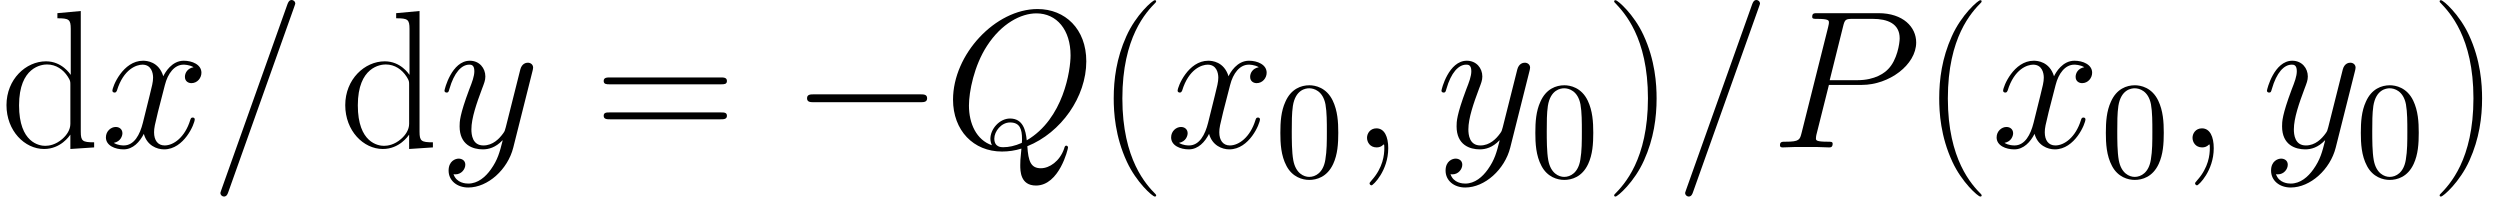 <?xml version='1.0' encoding='UTF-8'?>
<!-- This file was generated by dvisvgm 2.1.3 -->
<svg height='15.94pt' version='1.1' viewBox='56.413 53.798 202.753 15.94' width='202.753pt' xmlns='http://www.w3.org/2000/svg' xmlns:xlink='http://www.w3.org/1999/xlink'>
<defs>
<path d='M5.133 -3.571C5.133 -4.463 5.077 -5.356 4.686 -6.182C4.173 -7.253 3.258 -7.431 2.79 -7.431C2.12 -7.431 1.306 -7.141 0.848 -6.103C0.491 -5.334 0.435 -4.463 0.435 -3.571C0.435 -2.734 0.48 -1.73 0.937 -0.881C1.417 0.022 2.232 0.245 2.778 0.245C3.381 0.245 4.229 0.011 4.72 -1.049C5.077 -1.819 5.133 -2.689 5.133 -3.571ZM2.778 0C2.343 0 1.685 -0.279 1.484 -1.35C1.361 -2.02 1.361 -3.046 1.361 -3.704C1.361 -4.419 1.361 -5.155 1.451 -5.758C1.663 -7.085 2.499 -7.186 2.778 -7.186C3.147 -7.186 3.883 -6.985 4.095 -5.88C4.207 -5.255 4.207 -4.407 4.207 -3.704C4.207 -2.868 4.207 -2.109 4.084 -1.395C3.917 -0.335 3.28 0 2.778 0Z' id='g2-48'/>
<path d='M3.108 0.064C3.108 -0.861 2.805 -1.546 2.152 -1.546C1.642 -1.546 1.387 -1.132 1.387 -0.781S1.626 0 2.168 0C2.375 0 2.55 -0.064 2.694 -0.207C2.726 -0.239 2.742 -0.239 2.758 -0.239C2.79 -0.239 2.79 -0.016 2.79 0.064C2.79 0.59 2.694 1.626 1.769 2.662C1.594 2.853 1.594 2.885 1.594 2.917C1.594 2.997 1.674 3.076 1.753 3.076C1.881 3.076 3.108 1.897 3.108 0.064Z' id='g1-59'/>
<path d='M6.838 -11.365C6.838 -11.381 6.934 -11.62 6.934 -11.652C6.934 -11.844 6.775 -11.955 6.647 -11.955C6.567 -11.955 6.424 -11.955 6.296 -11.604L0.956 3.395C0.956 3.411 0.861 3.65 0.861 3.682C0.861 3.873 1.02 3.985 1.148 3.985C1.243 3.985 1.387 3.969 1.498 3.634L6.838 -11.365Z' id='g1-61'/>
<path d='M4.718 -5.069H7.396C9.596 -5.069 11.796 -6.695 11.796 -8.512C11.796 -9.755 10.744 -10.887 8.735 -10.887H3.81C3.507 -10.887 3.363 -10.887 3.363 -10.584C3.363 -10.425 3.507 -10.425 3.746 -10.425C4.718 -10.425 4.718 -10.297 4.718 -10.122C4.718 -10.09 4.718 -9.995 4.655 -9.755L2.503 -1.18C2.359 -0.622 2.327 -0.462 1.211 -0.462C0.909 -0.462 0.749 -0.462 0.749 -0.175C0.749 0 0.893 0 0.988 0C1.291 0 1.61 -0.032 1.913 -0.032H3.778C4.081 -0.032 4.415 0 4.718 0C4.846 0 5.021 0 5.021 -0.303C5.021 -0.462 4.878 -0.462 4.639 -0.462C3.682 -0.462 3.666 -0.574 3.666 -0.733C3.666 -0.813 3.682 -0.925 3.698 -1.004L4.718 -5.069ZM5.866 -9.803C6.009 -10.393 6.073 -10.425 6.695 -10.425H8.273C9.468 -10.425 10.457 -10.042 10.457 -8.847C10.457 -8.432 10.25 -7.077 9.516 -6.344C9.245 -6.057 8.48 -5.452 7.03 -5.452H4.782L5.866 -9.803Z' id='g1-80'/>
<path d='M6.791 -0.096C9.532 -1.196 11.573 -4.097 11.573 -6.982C11.573 -9.612 9.851 -11.222 7.619 -11.222C4.208 -11.222 0.765 -7.556 0.765 -3.873C0.765 -1.371 2.423 0.335 4.734 0.335C5.276 0.335 5.802 0.255 6.312 0.096C6.217 1.052 6.217 1.132 6.217 1.435C6.217 1.897 6.217 3.092 7.492 3.092C9.389 3.092 10.09 0.112 10.09 0.016S10.026 -0.143 9.947 -0.143C9.851 -0.143 9.819 -0.064 9.771 0.112C9.421 1.116 8.592 1.69 7.89 1.69C7.077 1.69 6.87 1.132 6.791 -0.096ZM3.921 -0.175C2.662 -0.606 2.056 -1.929 2.056 -3.395C2.056 -4.511 2.471 -6.631 3.523 -8.241C4.702 -10.058 6.28 -10.871 7.524 -10.871C9.182 -10.871 10.297 -9.532 10.297 -7.46C10.297 -6.28 9.739 -2.327 6.743 -0.574C6.663 -1.387 6.44 -2.343 5.388 -2.343C4.527 -2.343 3.794 -1.482 3.794 -0.701C3.794 -0.526 3.858 -0.287 3.921 -0.175ZM6.344 -0.367C5.77 -0.112 5.276 -0.016 4.83 -0.016C4.67 -0.016 4.113 -0.016 4.113 -0.717C4.113 -1.291 4.67 -2.024 5.388 -2.024C6.185 -2.024 6.36 -1.482 6.36 -0.685C6.36 -0.59 6.36 -0.462 6.344 -0.367Z' id='g1-81'/>
<path d='M7.556 -6.504C7.046 -6.408 6.854 -6.025 6.854 -5.723C6.854 -5.34 7.157 -5.212 7.38 -5.212C7.859 -5.212 8.193 -5.627 8.193 -6.057C8.193 -6.727 7.428 -7.03 6.759 -7.03C5.786 -7.03 5.244 -6.073 5.101 -5.77C4.734 -6.966 3.746 -7.03 3.459 -7.03C1.833 -7.03 0.972 -4.941 0.972 -4.591C0.972 -4.527 1.036 -4.447 1.148 -4.447C1.275 -4.447 1.307 -4.543 1.339 -4.607C1.881 -6.376 2.949 -6.711 3.411 -6.711C4.129 -6.711 4.272 -6.041 4.272 -5.659C4.272 -5.308 4.176 -4.941 3.985 -4.176L3.443 -1.993C3.204 -1.036 2.742 -0.159 1.897 -0.159C1.817 -0.159 1.419 -0.159 1.084 -0.367C1.658 -0.478 1.785 -0.956 1.785 -1.148C1.785 -1.466 1.546 -1.658 1.243 -1.658C0.861 -1.658 0.446 -1.323 0.446 -0.813C0.446 -0.143 1.196 0.159 1.881 0.159C2.646 0.159 3.188 -0.446 3.523 -1.1C3.778 -0.159 4.575 0.159 5.165 0.159C6.791 0.159 7.651 -1.929 7.651 -2.279C7.651 -2.359 7.588 -2.423 7.492 -2.423C7.348 -2.423 7.332 -2.343 7.285 -2.216C6.854 -0.813 5.93 -0.159 5.212 -0.159C4.655 -0.159 4.352 -0.574 4.352 -1.227C4.352 -1.578 4.415 -1.833 4.67 -2.885L5.228 -5.053C5.468 -6.009 6.009 -6.711 6.743 -6.711C6.775 -6.711 7.221 -6.711 7.556 -6.504Z' id='g1-120'/>
<path d='M4.192 1.785C3.762 2.391 3.14 2.933 2.359 2.933C2.168 2.933 1.403 2.901 1.164 2.168C1.211 2.184 1.291 2.184 1.323 2.184C1.801 2.184 2.12 1.769 2.12 1.403S1.817 0.909 1.578 0.909C1.323 0.909 0.765 1.1 0.765 1.881C0.765 2.694 1.451 3.252 2.359 3.252C3.953 3.252 5.563 1.785 6.009 0.016L7.572 -6.201C7.588 -6.28 7.619 -6.376 7.619 -6.472C7.619 -6.711 7.428 -6.87 7.189 -6.87C7.046 -6.87 6.711 -6.806 6.583 -6.328L5.404 -1.642C5.324 -1.355 5.324 -1.323 5.197 -1.148C4.878 -0.701 4.352 -0.159 3.587 -0.159C2.694 -0.159 2.614 -1.036 2.614 -1.466C2.614 -2.375 3.045 -3.602 3.475 -4.75C3.65 -5.212 3.746 -5.436 3.746 -5.754C3.746 -6.424 3.268 -7.03 2.487 -7.03C1.02 -7.03 0.43 -4.718 0.43 -4.591C0.43 -4.527 0.494 -4.447 0.606 -4.447C0.749 -4.447 0.765 -4.511 0.829 -4.734C1.211 -6.073 1.817 -6.711 2.439 -6.711C2.582 -6.711 2.853 -6.711 2.853 -6.185C2.853 -5.77 2.678 -5.308 2.439 -4.702C1.658 -2.614 1.658 -2.088 1.658 -1.706C1.658 -0.191 2.742 0.159 3.539 0.159C4.001 0.159 4.575 0.016 5.133 -0.574L5.149 -0.558C4.91 0.383 4.75 1.004 4.192 1.785Z' id='g1-121'/>
<path d='M4.878 3.889C4.878 3.873 4.878 3.842 4.83 3.794C4.097 3.045 2.136 1.004 2.136 -3.969S4.065 -10.967 4.846 -11.764C4.846 -11.78 4.878 -11.812 4.878 -11.86S4.83 -11.939 4.766 -11.939C4.591 -11.939 3.236 -10.76 2.455 -9.006C1.658 -7.237 1.435 -5.515 1.435 -3.985C1.435 -2.837 1.546 -0.893 2.503 1.164C3.268 2.821 4.575 3.985 4.766 3.985C4.846 3.985 4.878 3.953 4.878 3.889Z' id='g3-40'/>
<path d='M4.192 -3.969C4.192 -5.117 4.081 -7.062 3.124 -9.118C2.359 -10.776 1.052 -11.939 0.861 -11.939C0.813 -11.939 0.749 -11.923 0.749 -11.844C0.749 -11.812 0.765 -11.796 0.781 -11.764C1.546 -10.967 3.491 -8.942 3.491 -3.985C3.491 0.988 1.562 3.013 0.781 3.81C0.765 3.842 0.749 3.858 0.749 3.889C0.749 3.969 0.813 3.985 0.861 3.985C1.036 3.985 2.391 2.805 3.172 1.052C3.969 -0.717 4.192 -2.439 4.192 -3.969Z' id='g3-41'/>
<path d='M10.25 -5.117C10.489 -5.117 10.728 -5.117 10.728 -5.388C10.728 -5.675 10.457 -5.675 10.186 -5.675H1.275C1.004 -5.675 0.733 -5.675 0.733 -5.388C0.733 -5.117 0.972 -5.117 1.211 -5.117H10.25ZM10.186 -2.279C10.457 -2.279 10.728 -2.279 10.728 -2.566C10.728 -2.837 10.489 -2.837 10.25 -2.837H1.211C0.972 -2.837 0.733 -2.837 0.733 -2.566C0.733 -2.279 1.004 -2.279 1.275 -2.279H10.186Z' id='g3-61'/>
<path d='M4.655 -10.887V-10.473C5.595 -10.473 5.738 -10.377 5.738 -9.612V-5.882C5.675 -5.962 5.021 -6.982 3.73 -6.982C2.104 -6.982 0.526 -5.531 0.526 -3.427C0.526 -1.339 2.008 0.128 3.571 0.128C4.926 0.128 5.627 -0.925 5.707 -1.036V0.128L7.635 0V-0.414C6.695 -0.414 6.551 -0.51 6.551 -1.275V-11.062L4.655 -10.887ZM5.707 -1.913C5.707 -1.435 5.42 -1.004 5.053 -0.685C4.511 -0.207 3.969 -0.128 3.666 -0.128C3.204 -0.128 1.546 -0.367 1.546 -3.411C1.546 -6.535 3.395 -6.727 3.81 -6.727C4.543 -6.727 5.133 -6.312 5.499 -5.738C5.707 -5.404 5.707 -5.356 5.707 -5.069V-1.913Z' id='g3-100'/>
<path d='M10.505 -3.666C10.776 -3.666 11.062 -3.666 11.062 -3.985S10.776 -4.304 10.505 -4.304H1.881C1.61 -4.304 1.323 -4.304 1.323 -3.985S1.61 -3.666 1.881 -3.666H10.505Z' id='g0-0'/>
</defs>
<g id='page1'>
<use x='56.413' xlink:href='#g3-100' y='65.753'/>
<use x='64.556' xlink:href='#g1-120' y='65.753'/>
<use x='73.426' xlink:href='#g1-61' y='65.753'/>
<use x='83.887' xlink:href='#g3-100' y='65.753'/>
<use x='92.03' xlink:href='#g1-121' y='65.753'/>
<use x='104.64' xlink:href='#g3-61' y='65.753'/>
<use x='120.542' xlink:href='#g0-0' y='65.753'/>
<use x='132.94' xlink:href='#g1-81' y='65.753'/>
<use x='145.302' xlink:href='#g3-40' y='65.753'/>
<use x='150.947' xlink:href='#g1-120' y='65.753'/>
<use x='159.816' xlink:href='#g2-48' y='68.144'/>
<use x='165.893' xlink:href='#g1-59' y='65.753'/>
<use x='172.886' xlink:href='#g1-121' y='65.753'/>
<use x='180.496' xlink:href='#g2-48' y='68.144'/>
<use x='186.573' xlink:href='#g3-41' y='65.753'/>
<use x='192.218' xlink:href='#g1-61' y='65.753'/>
<use x='200.022' xlink:href='#g1-80' y='65.753'/>
<use x='212.25' xlink:href='#g3-40' y='65.753'/>
<use x='217.895' xlink:href='#g1-120' y='65.753'/>
<use x='226.765' xlink:href='#g2-48' y='68.144'/>
<use x='232.842' xlink:href='#g1-59' y='65.753'/>
<use x='239.834' xlink:href='#g1-121' y='65.753'/>
<use x='247.444' xlink:href='#g2-48' y='68.144'/>
<use x='253.521' xlink:href='#g3-41' y='65.753'/>
</g>
</svg>